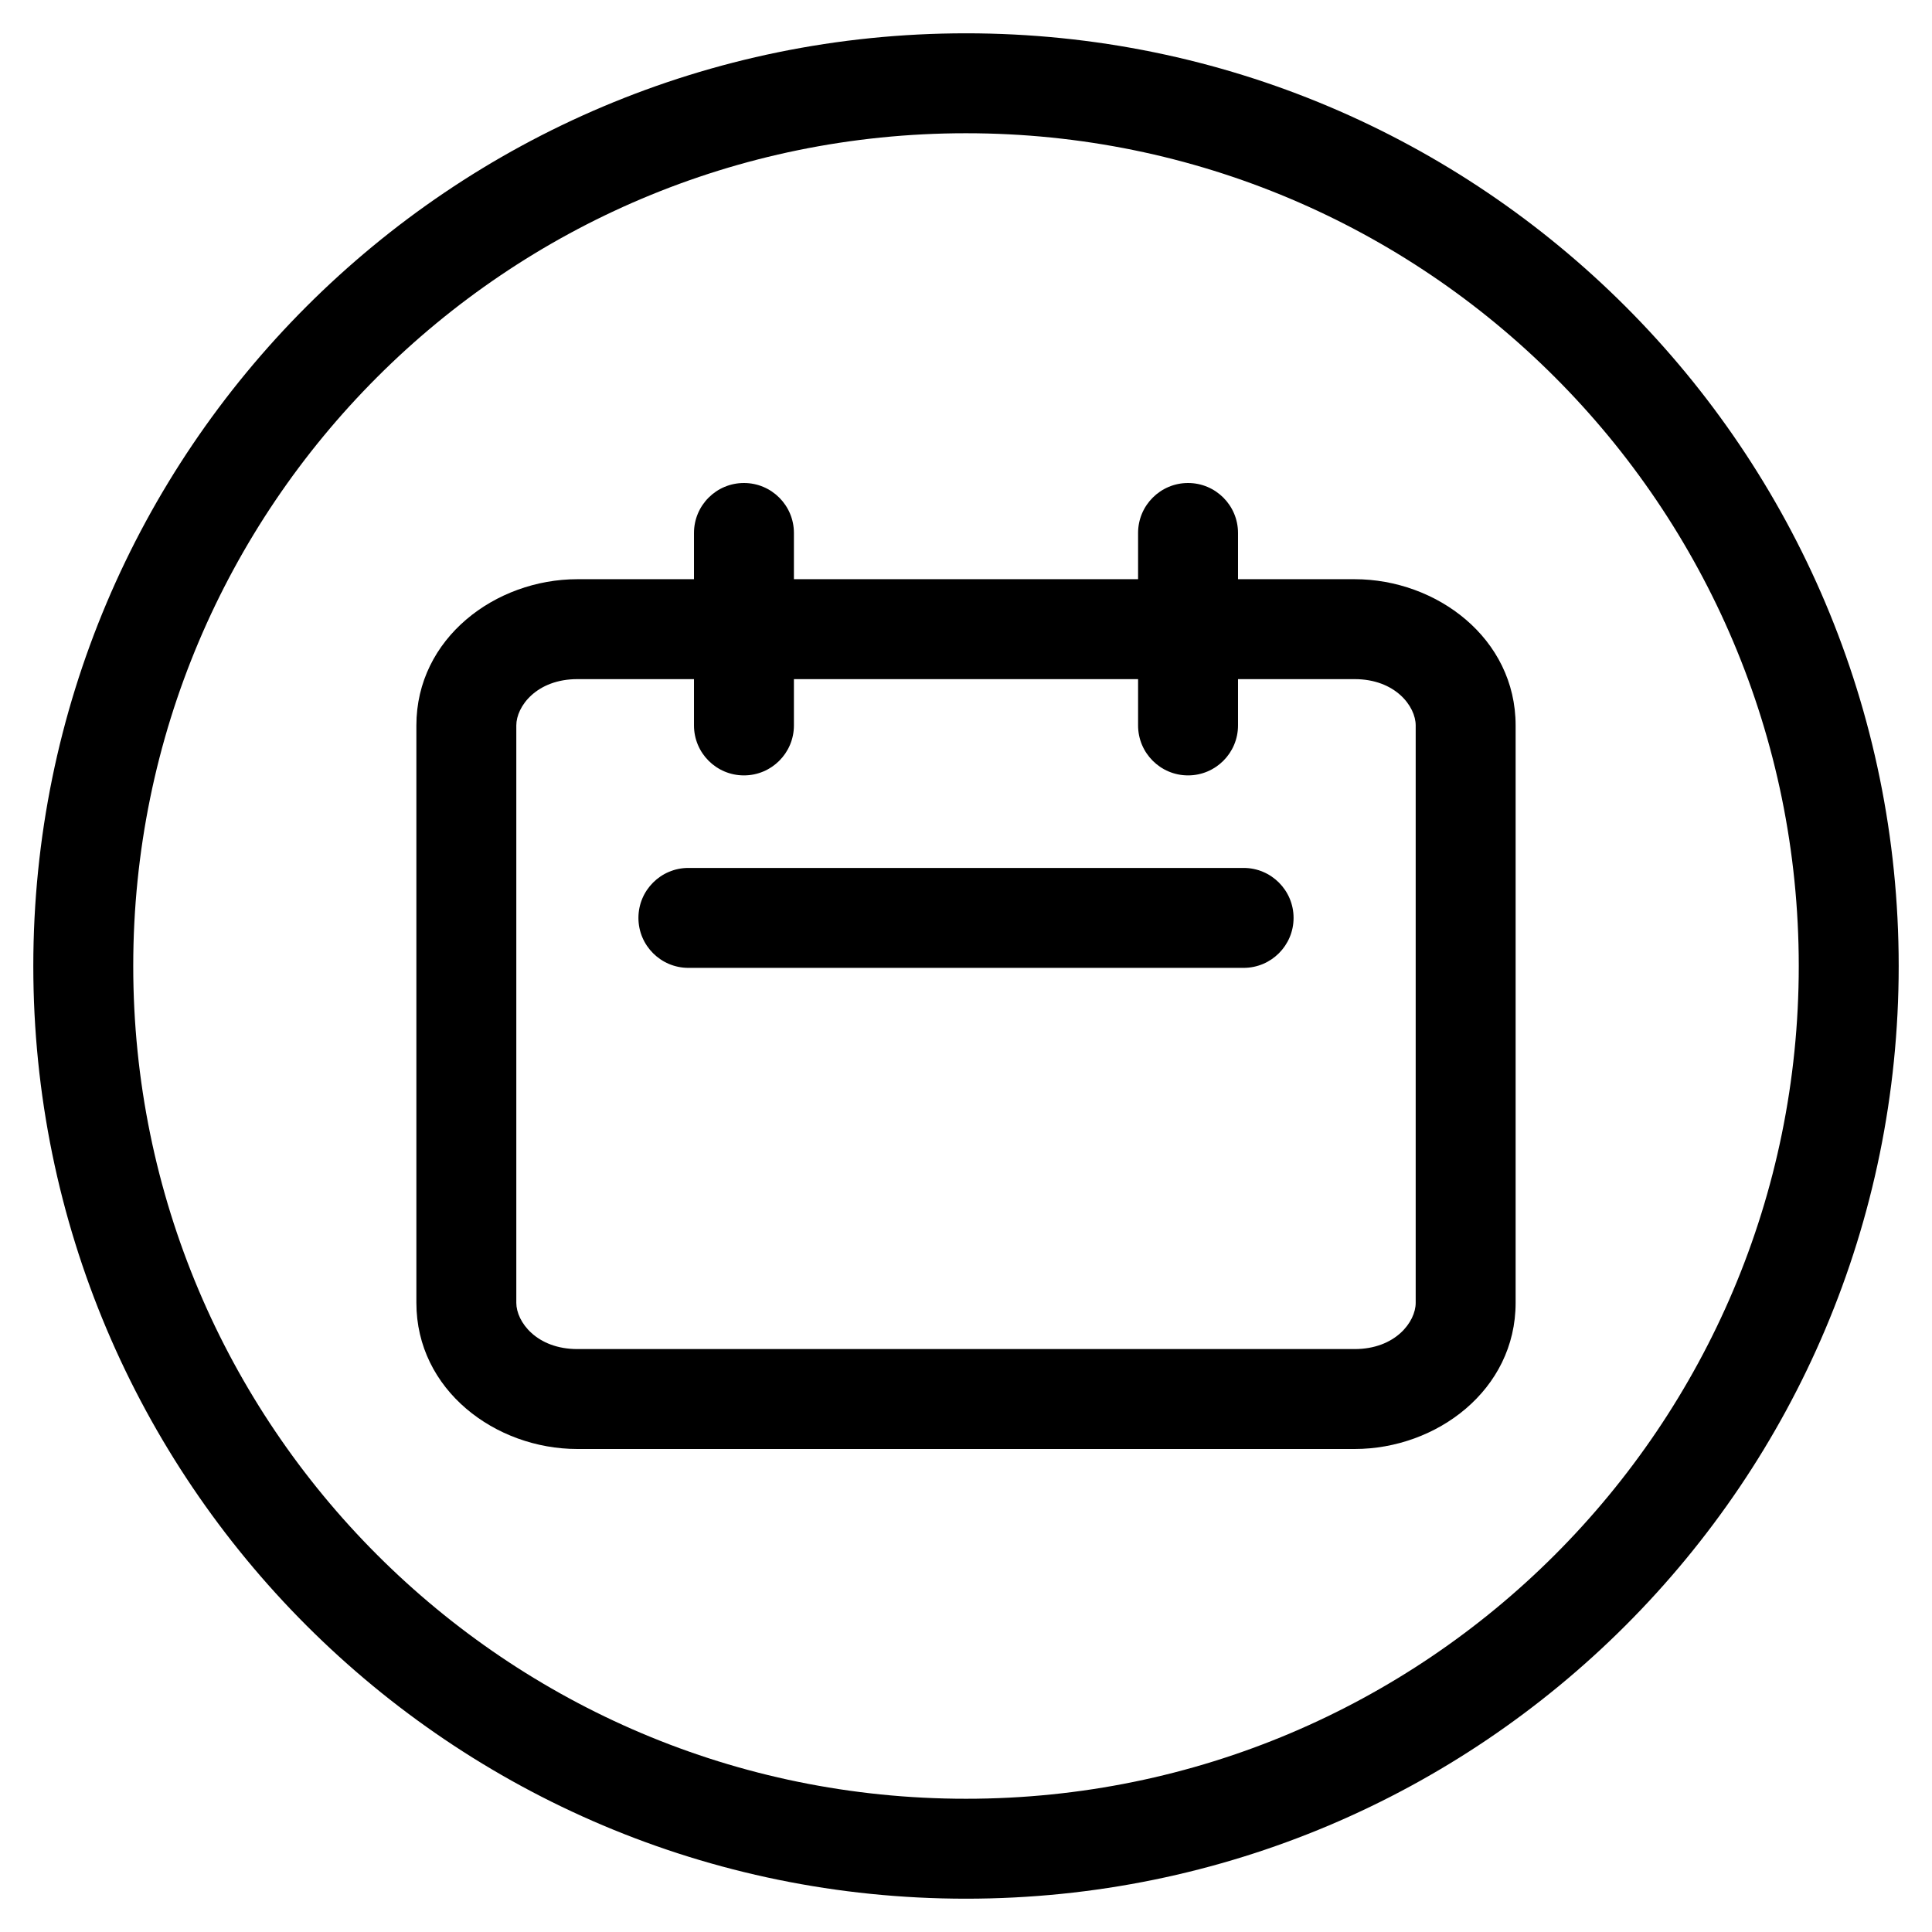 <svg width="29" height="29" viewBox="0 0 29 29" fill="none" xmlns="http://www.w3.org/2000/svg">
    <path d="M14.5 1.25C7.182 1.25 1.25 7.182 1.25 14.5C1.25 21.818 7.182 27.75 14.5 27.75C21.818 27.75 27.75 21.818 27.75 14.5C27.75 7.182 21.818 1.25 14.5 1.25Z" stroke="currentColor" stroke-width="1.5" />
    <path d="M10.417 10.889C10.417 11.303 10.752 11.639 11.167 11.639C11.581 11.639 11.917 11.303 11.917 10.889H10.417ZM11.917 8C11.917 7.586 11.581 7.25 11.167 7.25C10.752 7.25 10.417 7.586 10.417 8H11.917ZM17.083 10.889C17.083 11.303 17.419 11.639 17.833 11.639C18.247 11.639 18.583 11.303 18.583 10.889H17.083ZM18.583 8C18.583 7.586 18.247 7.25 17.833 7.25C17.419 7.25 17.083 7.586 17.083 8H18.583ZM10.333 13.028C9.919 13.028 9.583 13.364 9.583 13.778C9.583 14.192 9.919 14.528 10.333 14.528V13.028ZM18.667 14.528C19.081 14.528 19.417 14.192 19.417 13.778C19.417 13.364 19.081 13.028 18.667 13.028V14.528ZM8.667 10.194H20.333V8.694H8.667V10.194ZM21.25 10.889V19.556H22.75V10.889H21.25ZM20.333 20.25H8.667V21.75H20.333V20.25ZM7.75 19.556V10.889H6.25V19.556H7.75ZM8.667 20.25C8.056 20.25 7.75 19.842 7.75 19.556H6.25C6.25 20.865 7.436 21.75 8.667 21.75V20.25ZM21.25 19.556C21.25 19.842 20.944 20.25 20.333 20.25V21.75C21.564 21.75 22.75 20.865 22.75 19.556H21.25ZM20.333 10.194C20.944 10.194 21.25 10.602 21.25 10.889H22.75C22.75 9.58 21.564 8.694 20.333 8.694V10.194ZM8.667 8.694C7.436 8.694 6.25 9.58 6.25 10.889H7.75C7.75 10.602 8.056 10.194 8.667 10.194V8.694ZM11.917 10.889V8H10.417V10.889H11.917ZM18.583 10.889V8H17.083V10.889H18.583ZM10.333 14.528H18.667V13.028H10.333V14.528Z" fill="currentColor" />
</svg>